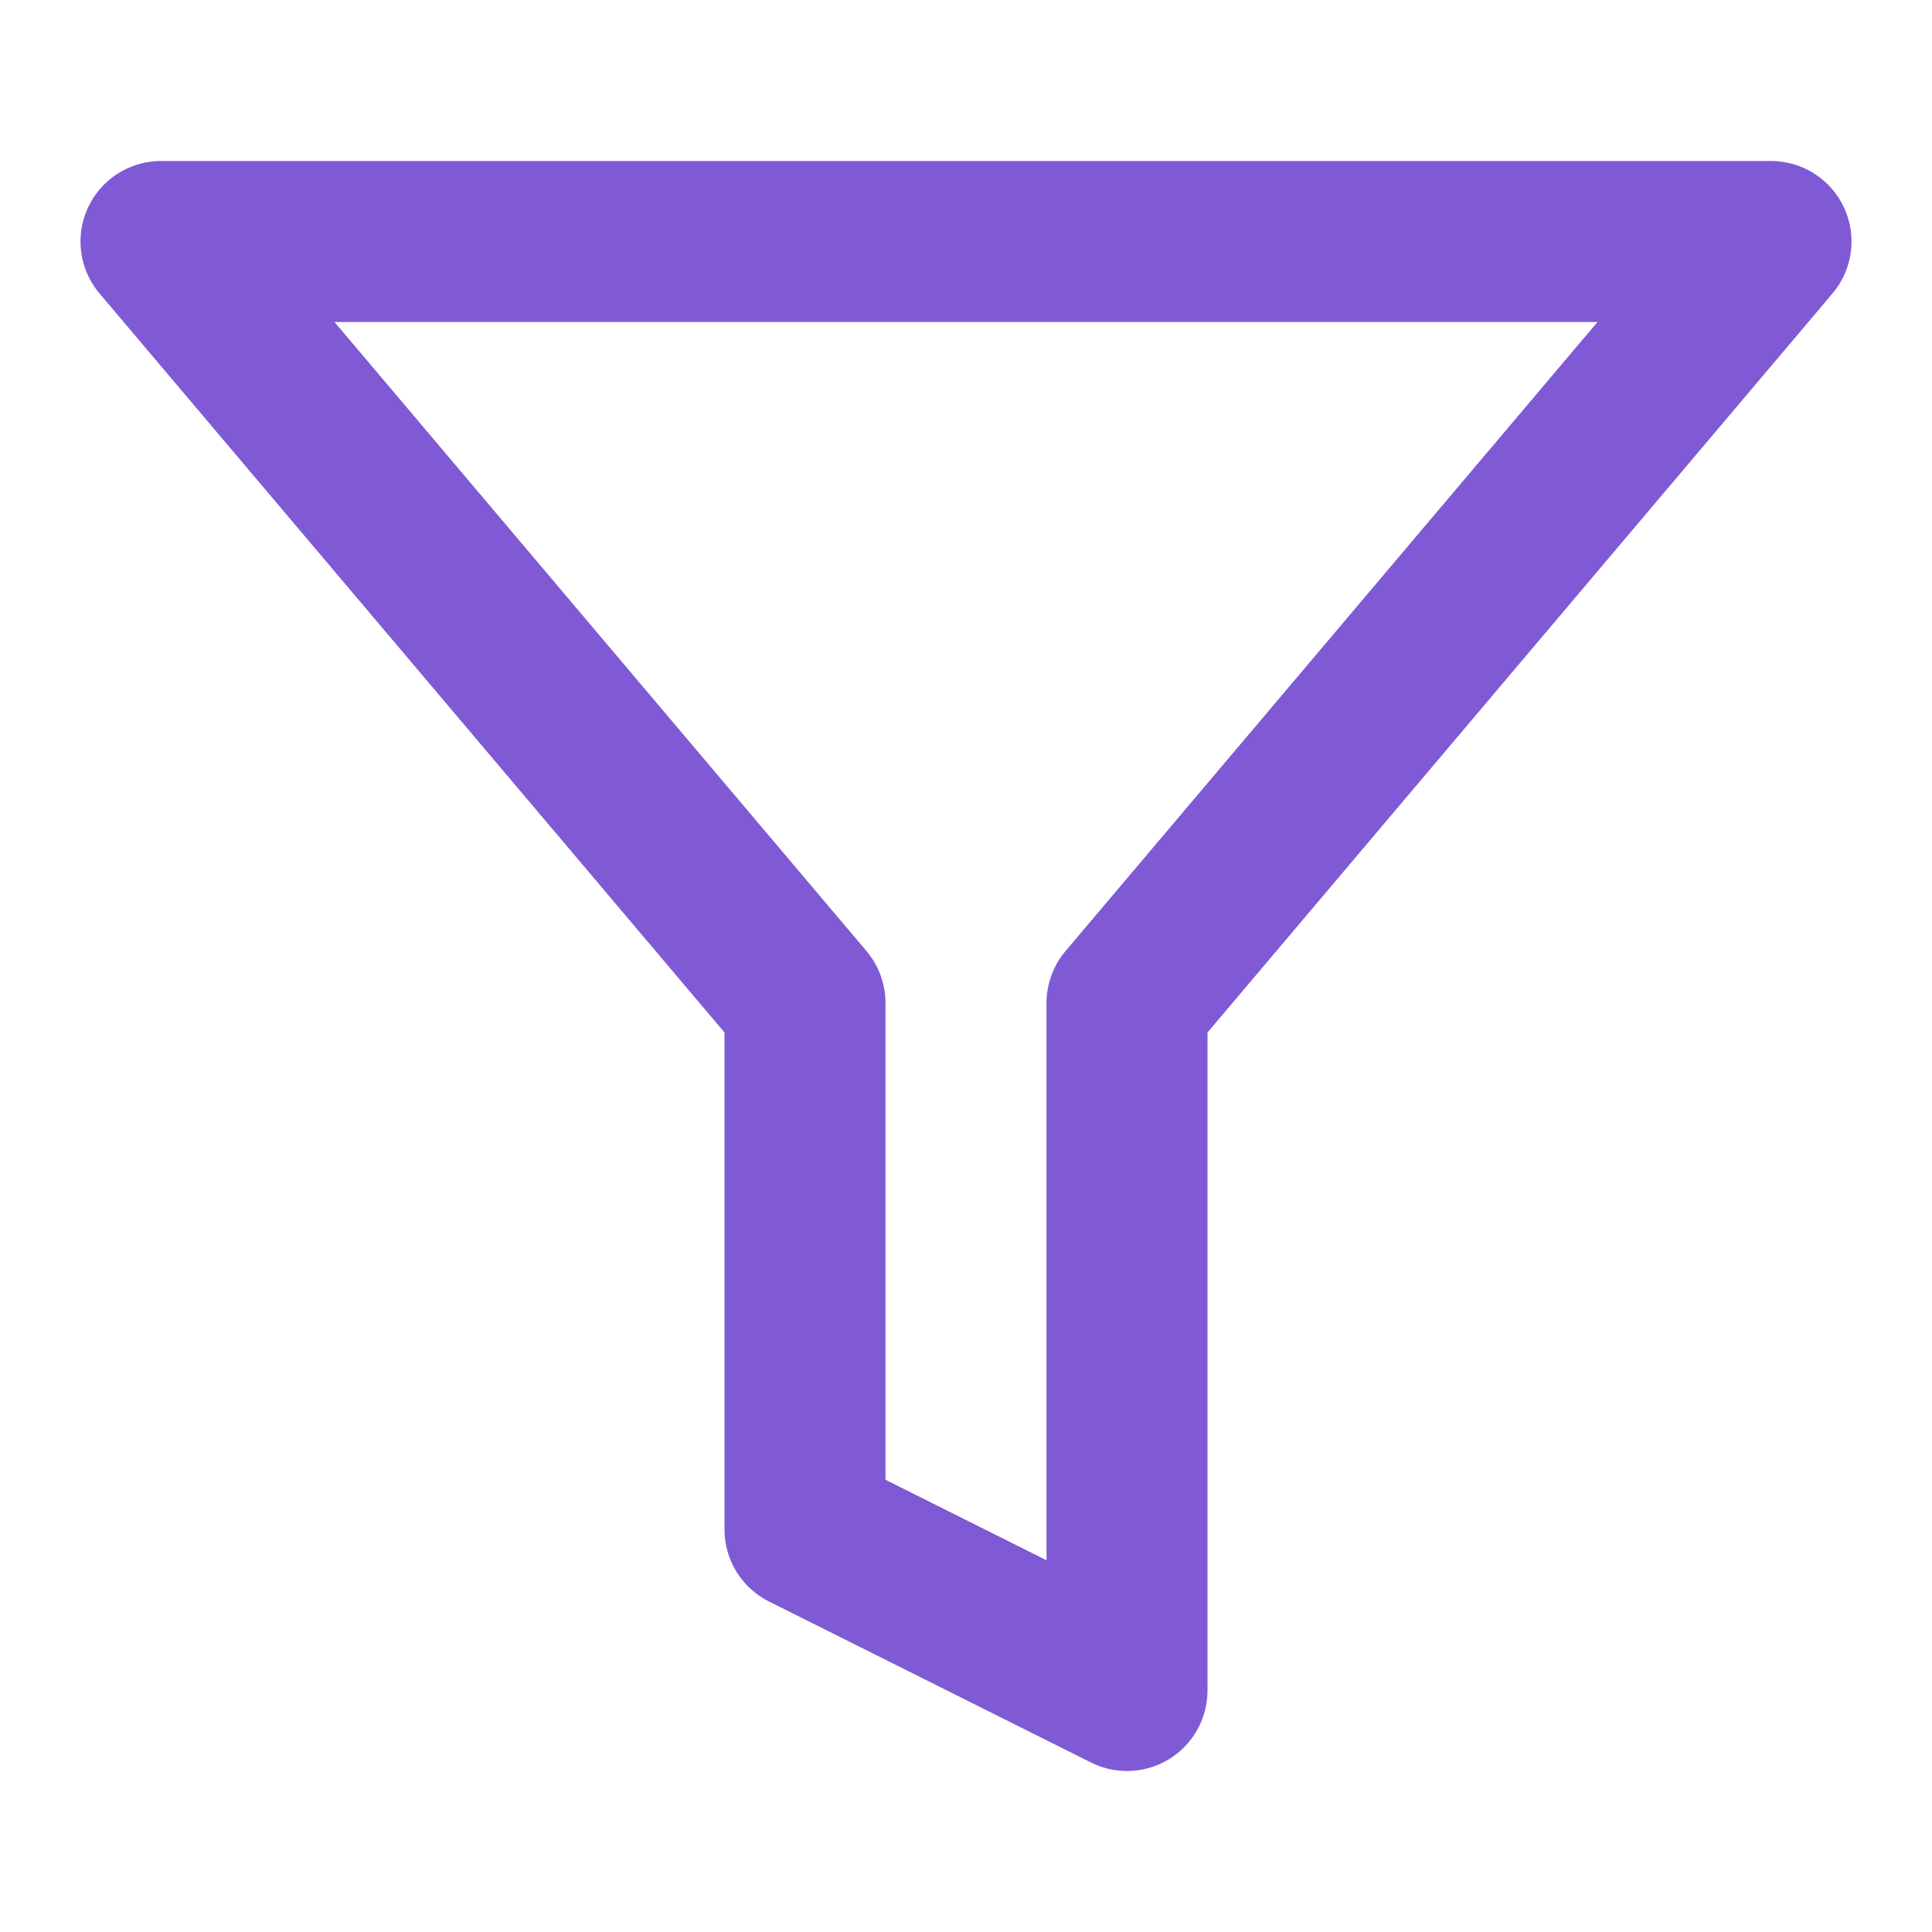 <svg xmlns="http://www.w3.org/2000/svg" fill="none" stroke="#805AD5" viewBox="0 0 24 24" focusable="false" class="chakra-icon css-1r9w4ze" stroke-width="2px" stroke-linecap="round" stroke-linejoin="round">
    <polygon points="22 3 2 3 10 12.46 10 19 14 21 14 12.46 22 3"></polygon>
</svg>